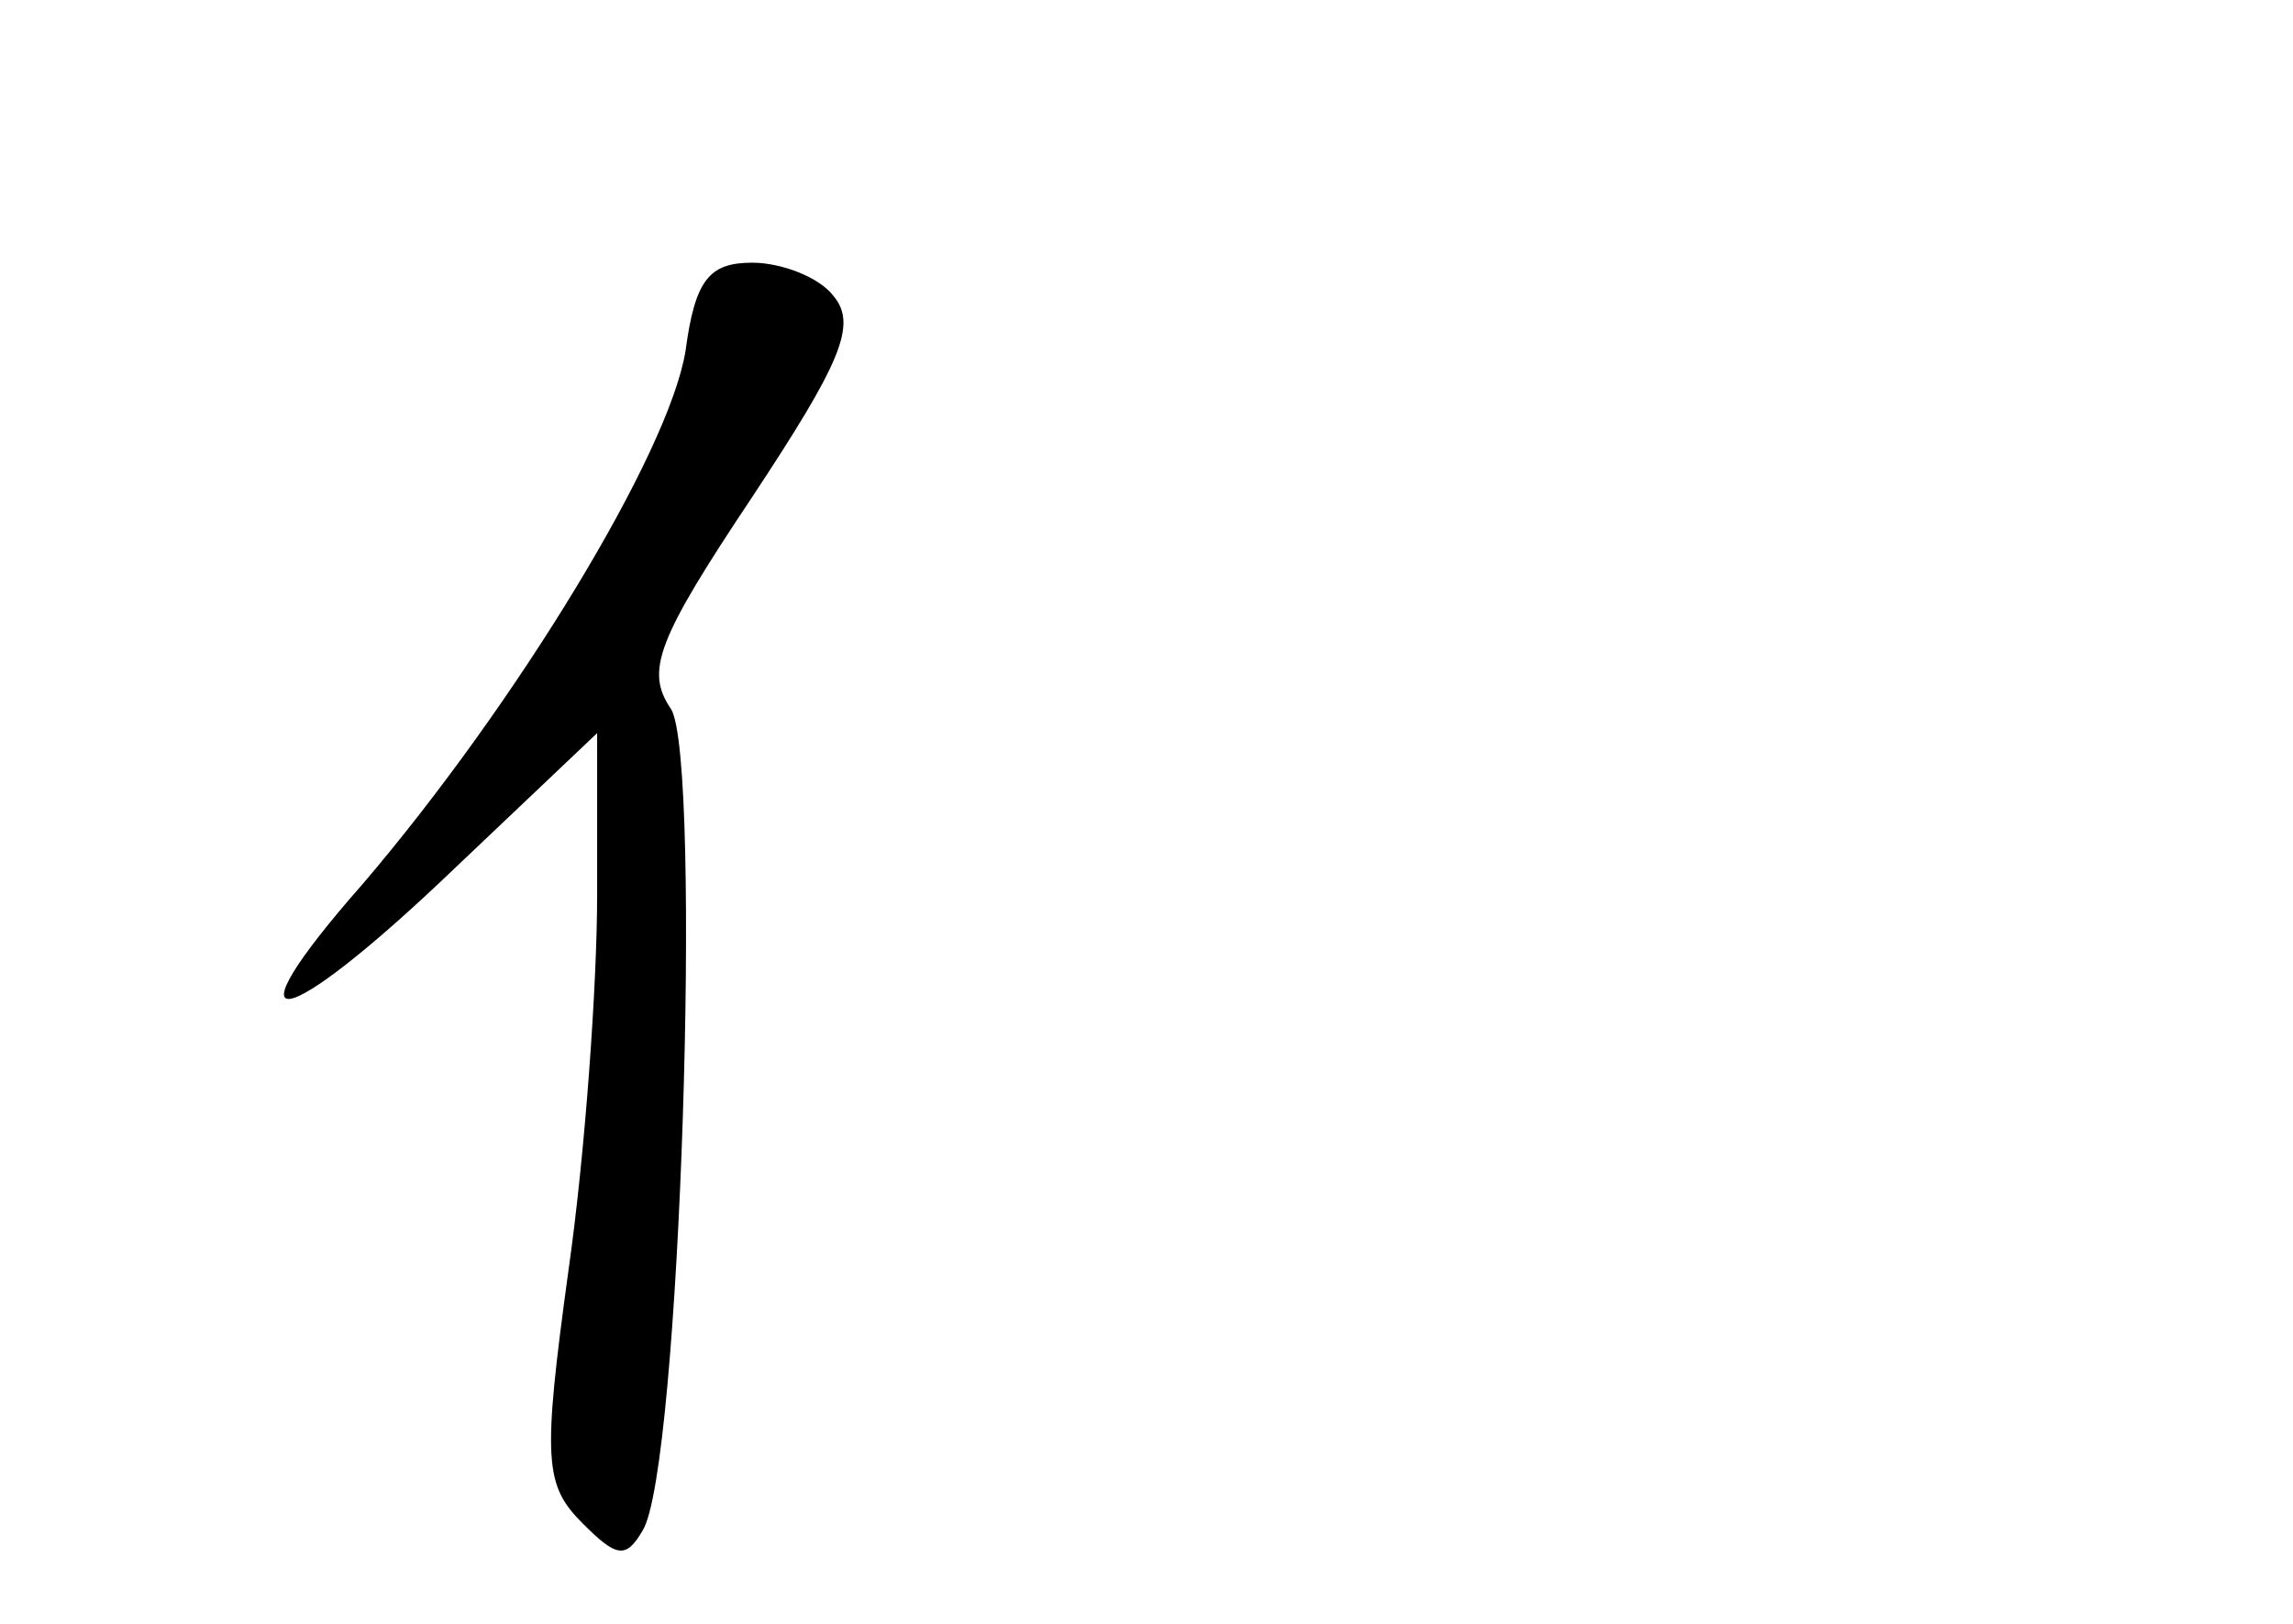 <?xml version="1.0" standalone="no"?>
<!DOCTYPE svg PUBLIC "-//W3C//DTD SVG 20010904//EN"
 "http://www.w3.org/TR/2001/REC-SVG-20010904/DTD/svg10.dtd">
<svg version="1.0" xmlns="http://www.w3.org/2000/svg"
 width="96pt" height="68pt" viewBox="0 0 96 68"
 preserveAspectRatio="xMidYMid meet">
<g transform="translate(0,68) scale(0.1,-0.1)"
fill="#000000" stroke="none">
<path d="M287 533 c-7 -43 -71 -148 -135 -223 -59 -67 -35 -64 39 7 l59 56 0
-68 c0 -37 -5 -108 -12 -157 -11 -80 -10 -90 6 -106 14 -14 18 -15 25 -3 16
25 25 322 12 344 -11 16 -6 29 34 89 37 56 44 72 34 84 -6 8 -22 14 -34 14
-18 0 -24 -7 -28 -37z"/>
</g>
</svg>
